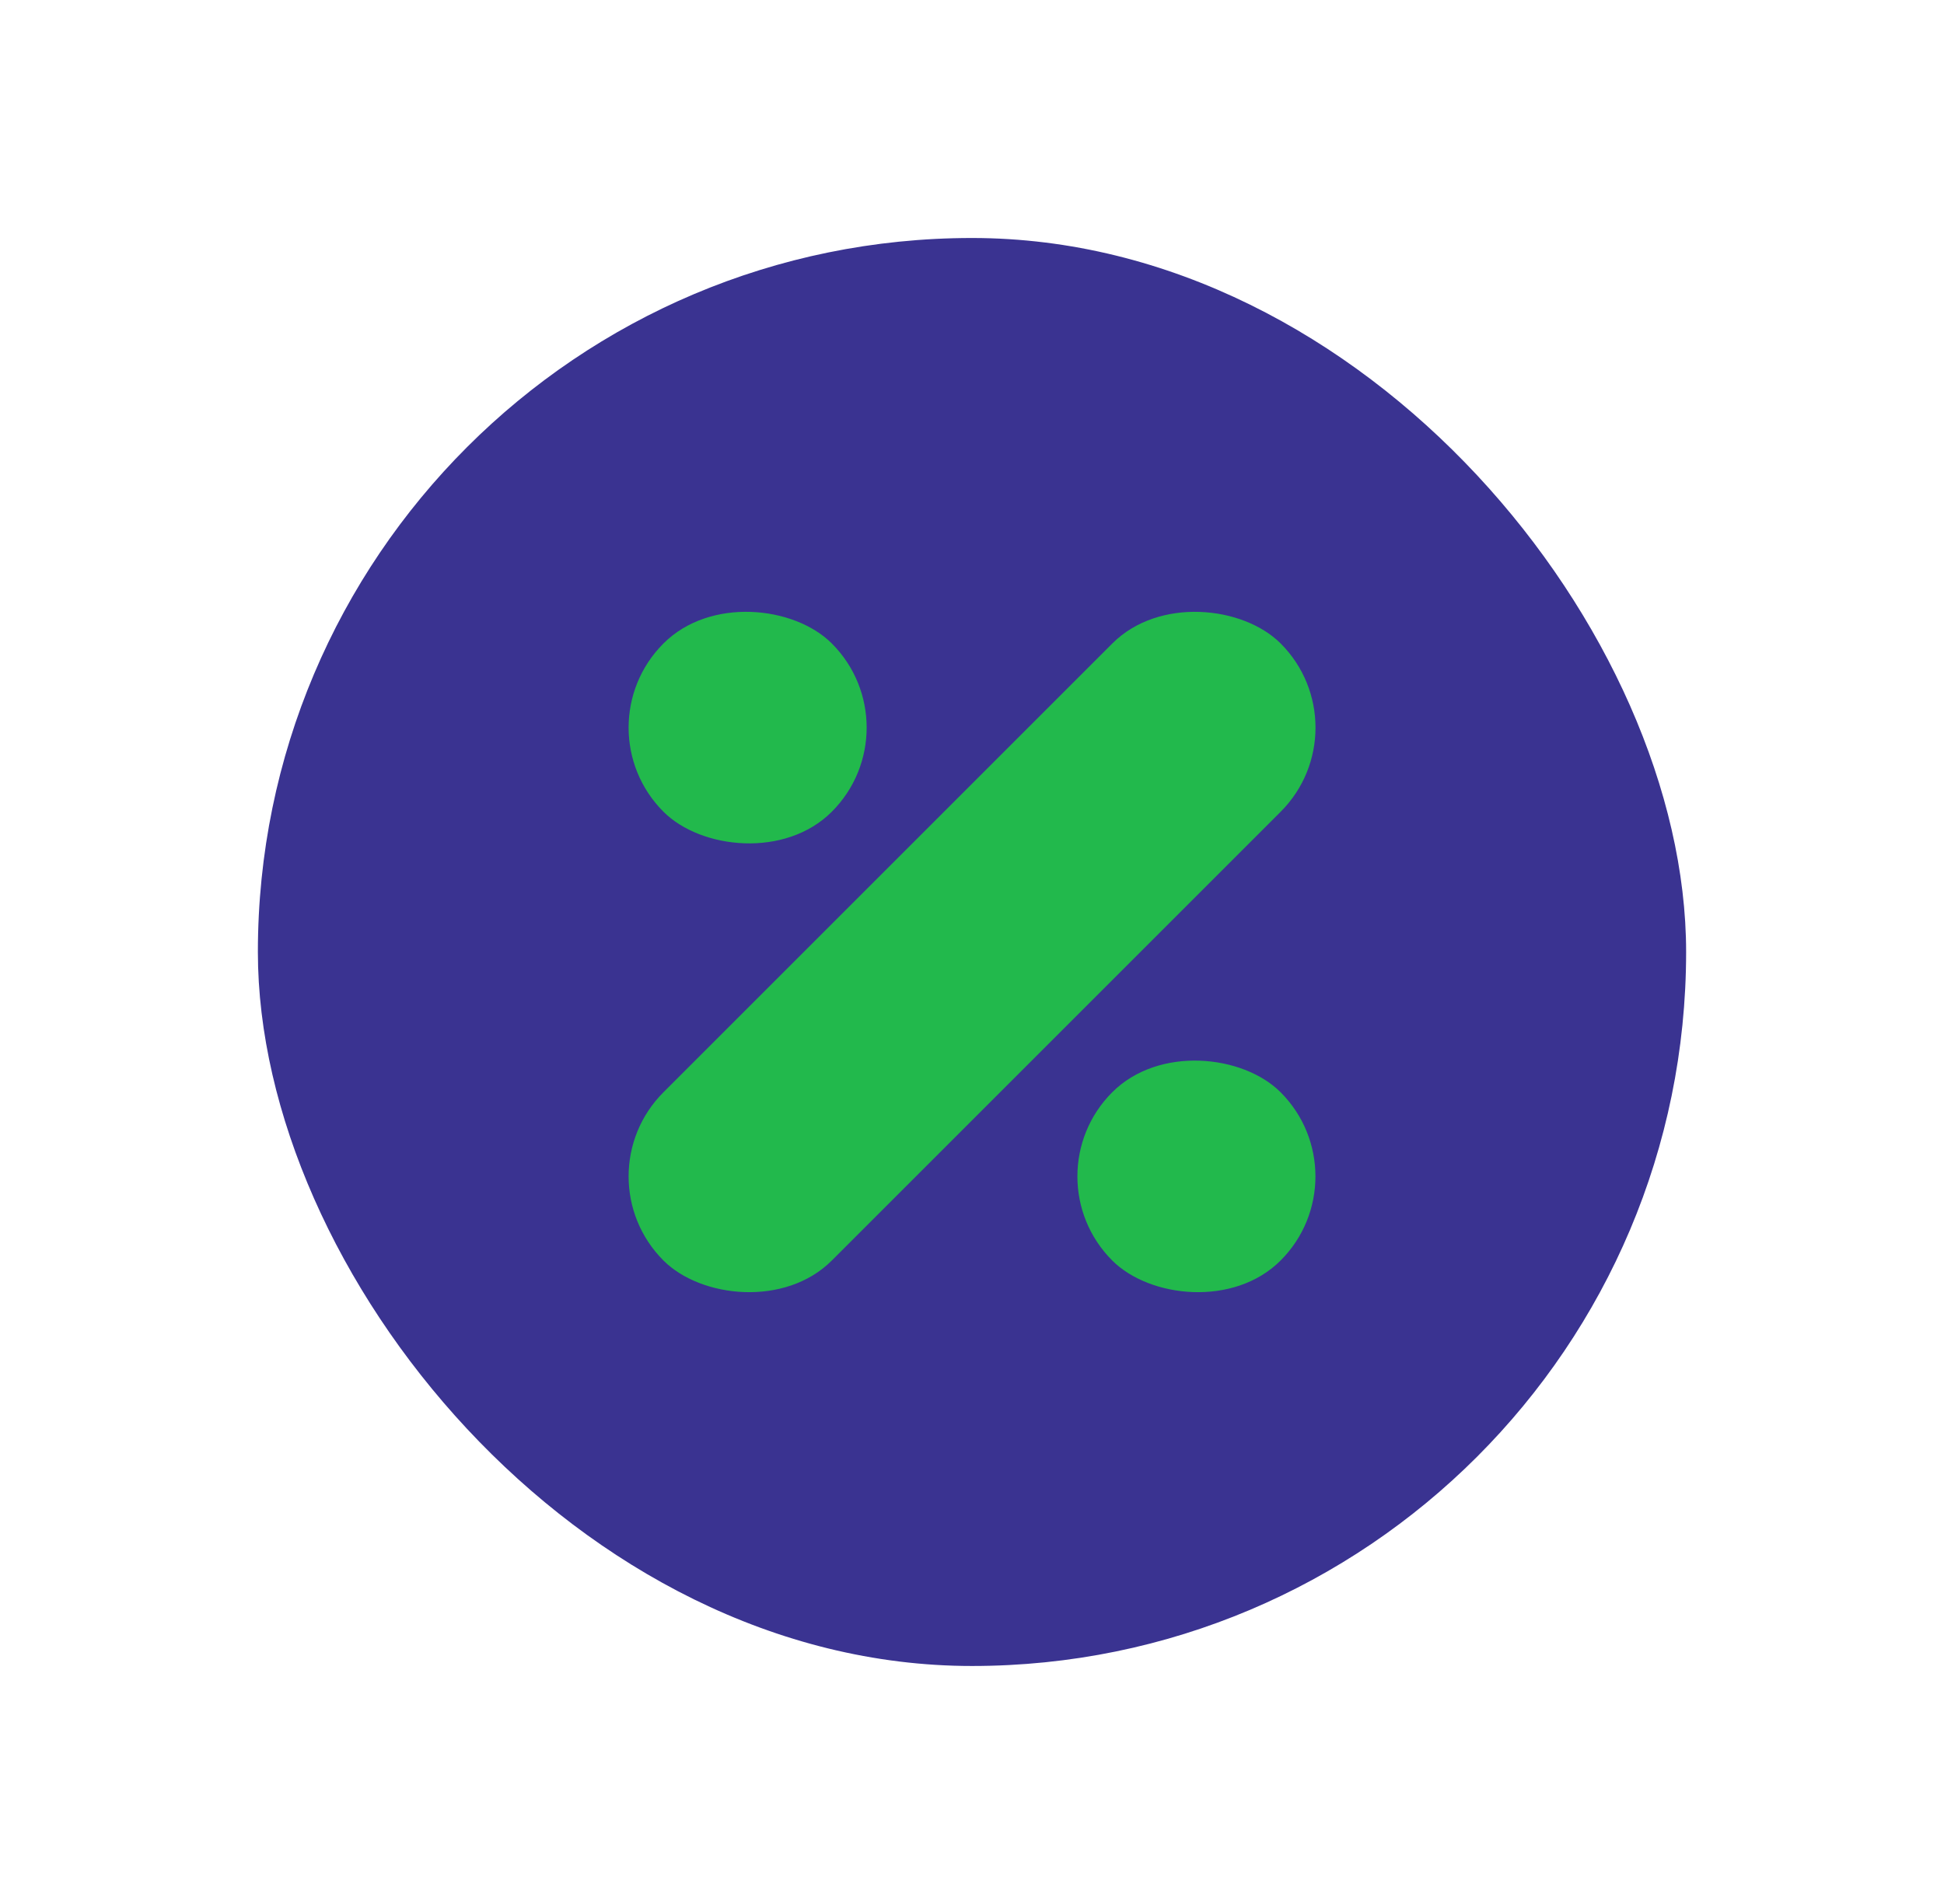 <svg width="49" height="48" viewBox="0 0 49 48" fill="none" xmlns="http://www.w3.org/2000/svg">
<rect x="6.5" y="6" width="36" height="36" rx="18" fill="#3A3391"/>
<rect x="14.602" y="29.657" width="22" height="6" rx="3" transform="rotate(-45 14.602 29.657)" fill="#22B94C"/>
<rect x="14.602" y="18.343" width="6" height="6" rx="3" transform="rotate(-45 14.602 18.343)" fill="#22B94C"/>
<rect x="25.914" y="29.657" width="6" height="6" rx="3" transform="rotate(-45 25.914 29.657)" fill="#22B94C"/>
</svg>
